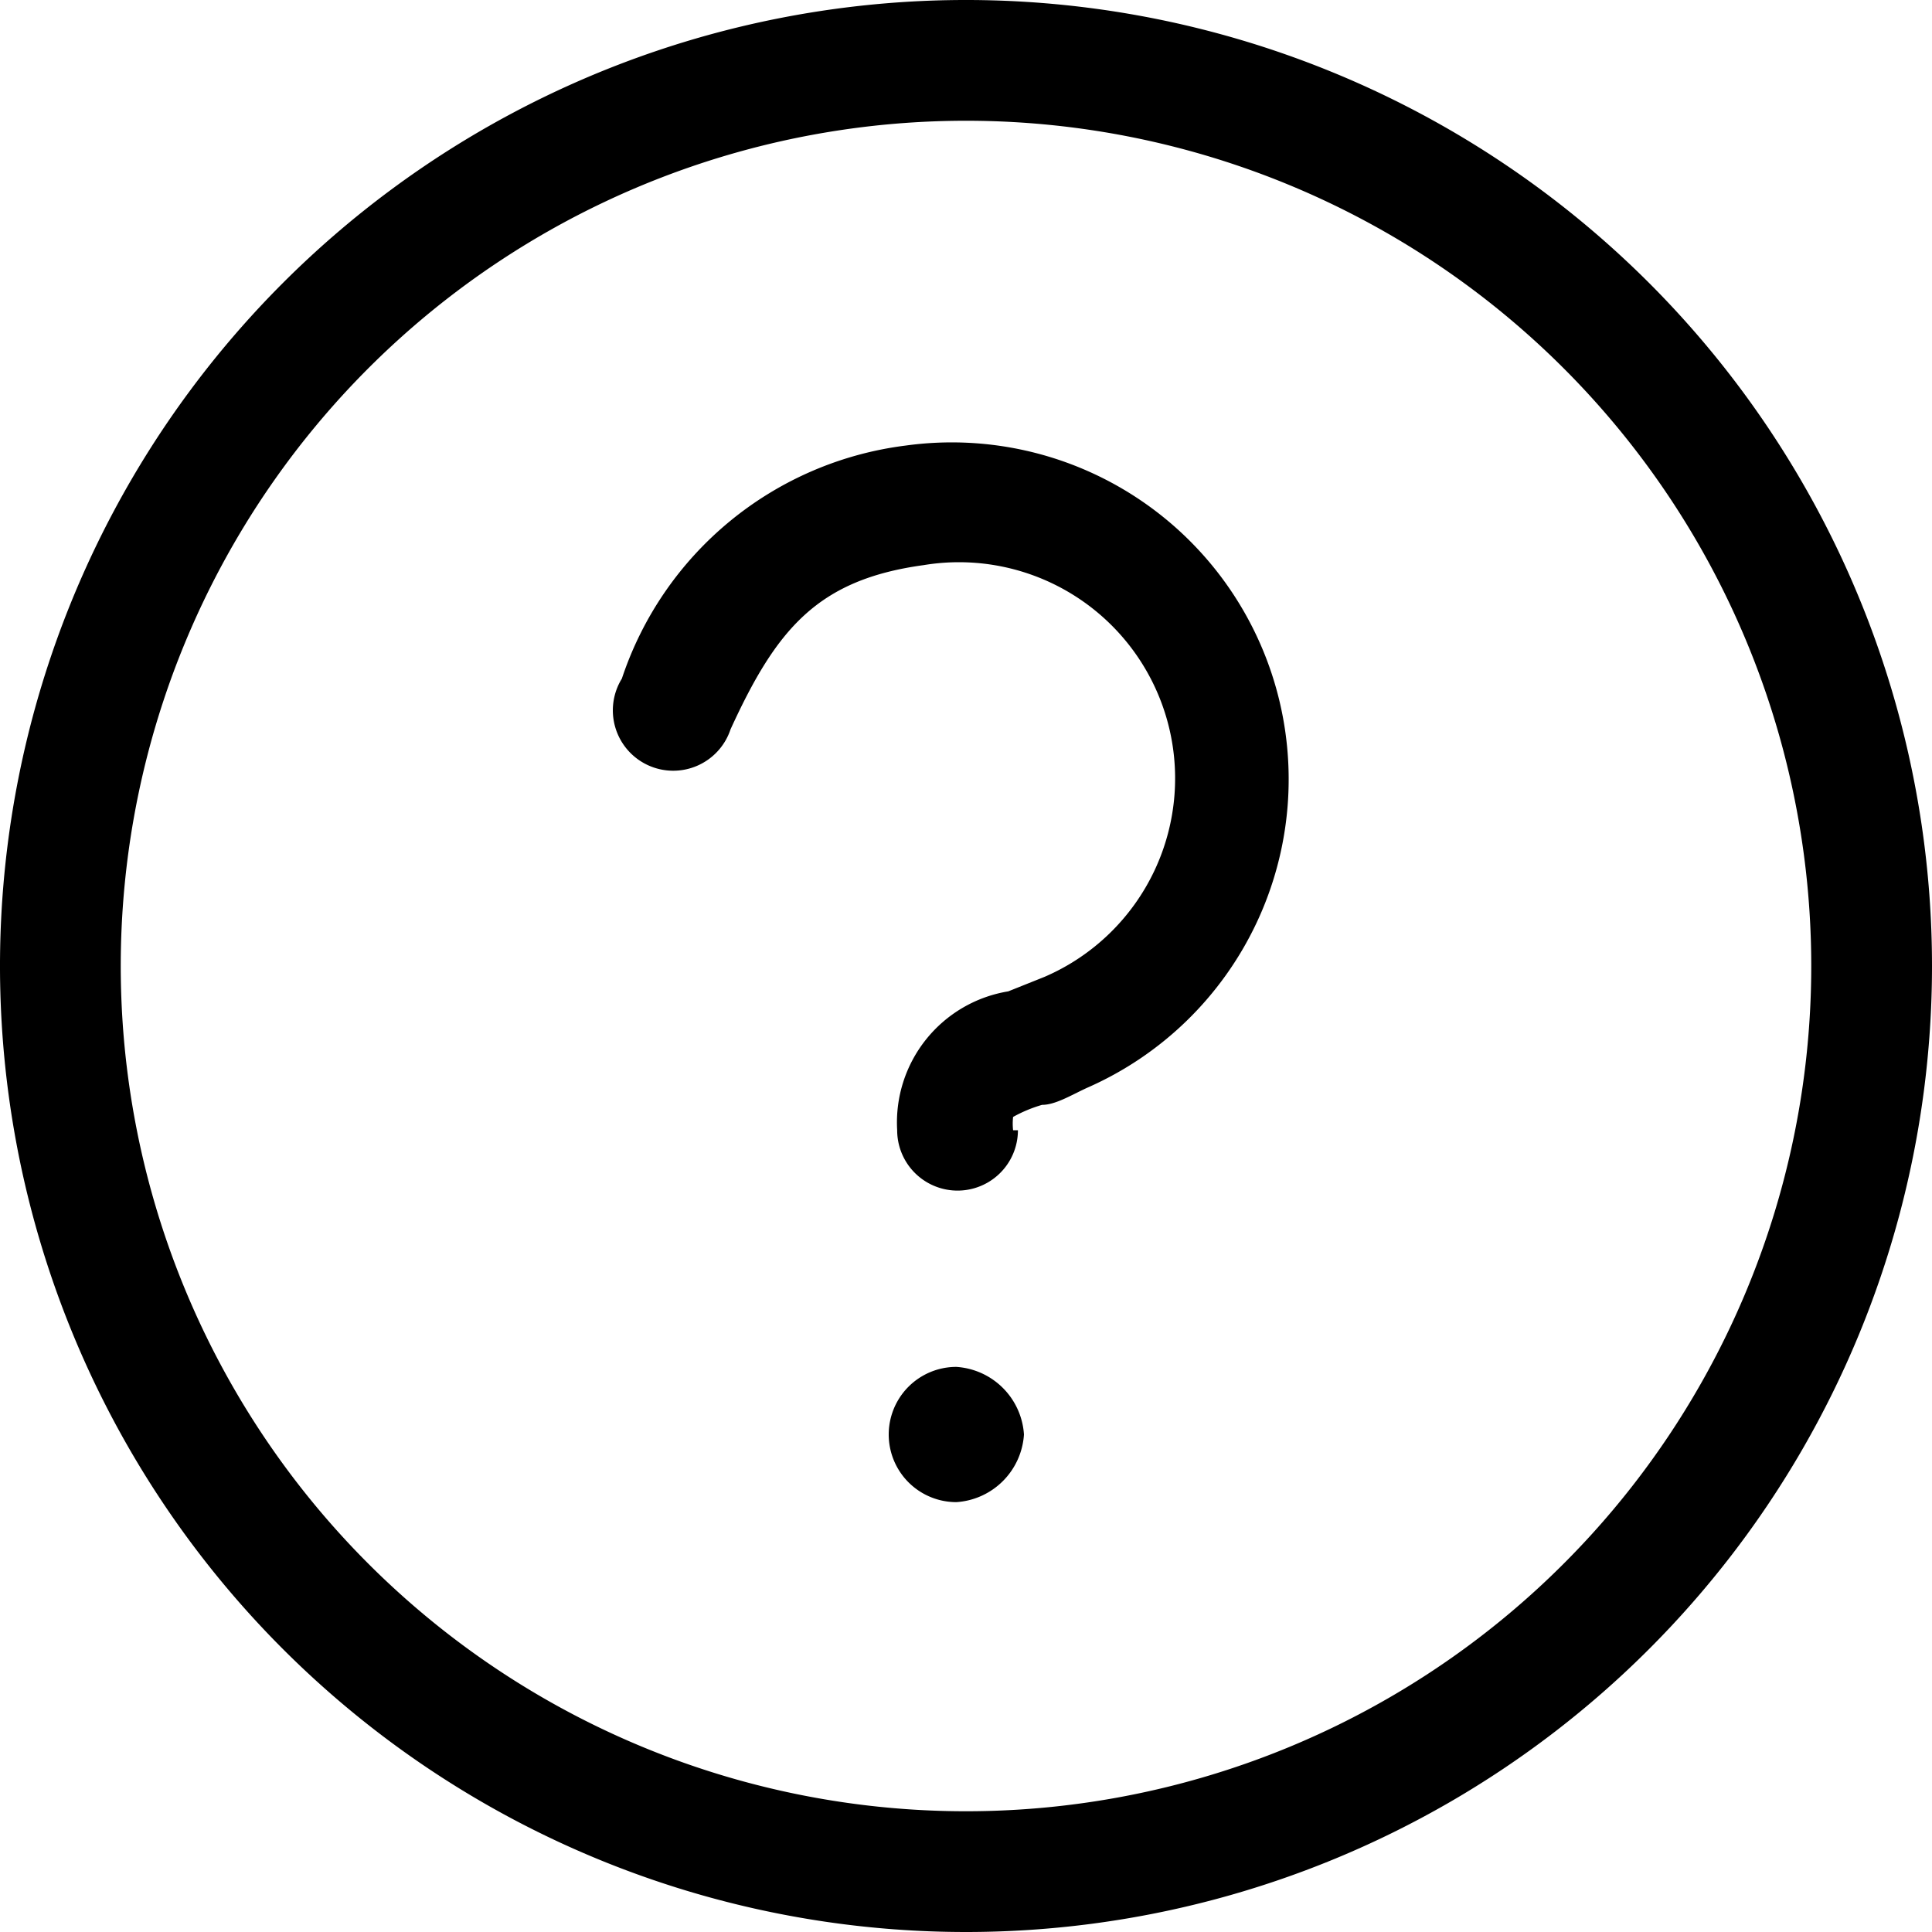 <svg id="Layer_1" data-name="Layer 1" xmlns="http://www.w3.org/2000/svg" viewBox="0 0 16 16"><path d="M8,16a8,8,0,1,1,8-8A8,8,0,0,1,8,16ZM8,1a7,7,0,1,0,7,7A7,7,0,0,0,8,1Zm.48,10.88a.6.6,0,0,0-.56-.56.56.56,0,0,0,0,1.12A.6.6,0,0,0,8.48,11.88ZM8.39,9.36a.5.5,0,0,1,0-.11,1.15,1.15,0,0,1,.24-.1c.11,0,.24-.08.37-.14a2.79,2.79,0,0,0-1.5-5.32A2.85,2.85,0,0,0,5.15,5.62a.5.5,0,1,0,.9.42c.38-.83.72-1.24,1.6-1.36a1.79,1.79,0,0,1,1,3.41l-.3.12a1.1,1.1,0,0,0-.92,1.15.5.5,0,0,0,1,0Z"/></svg>